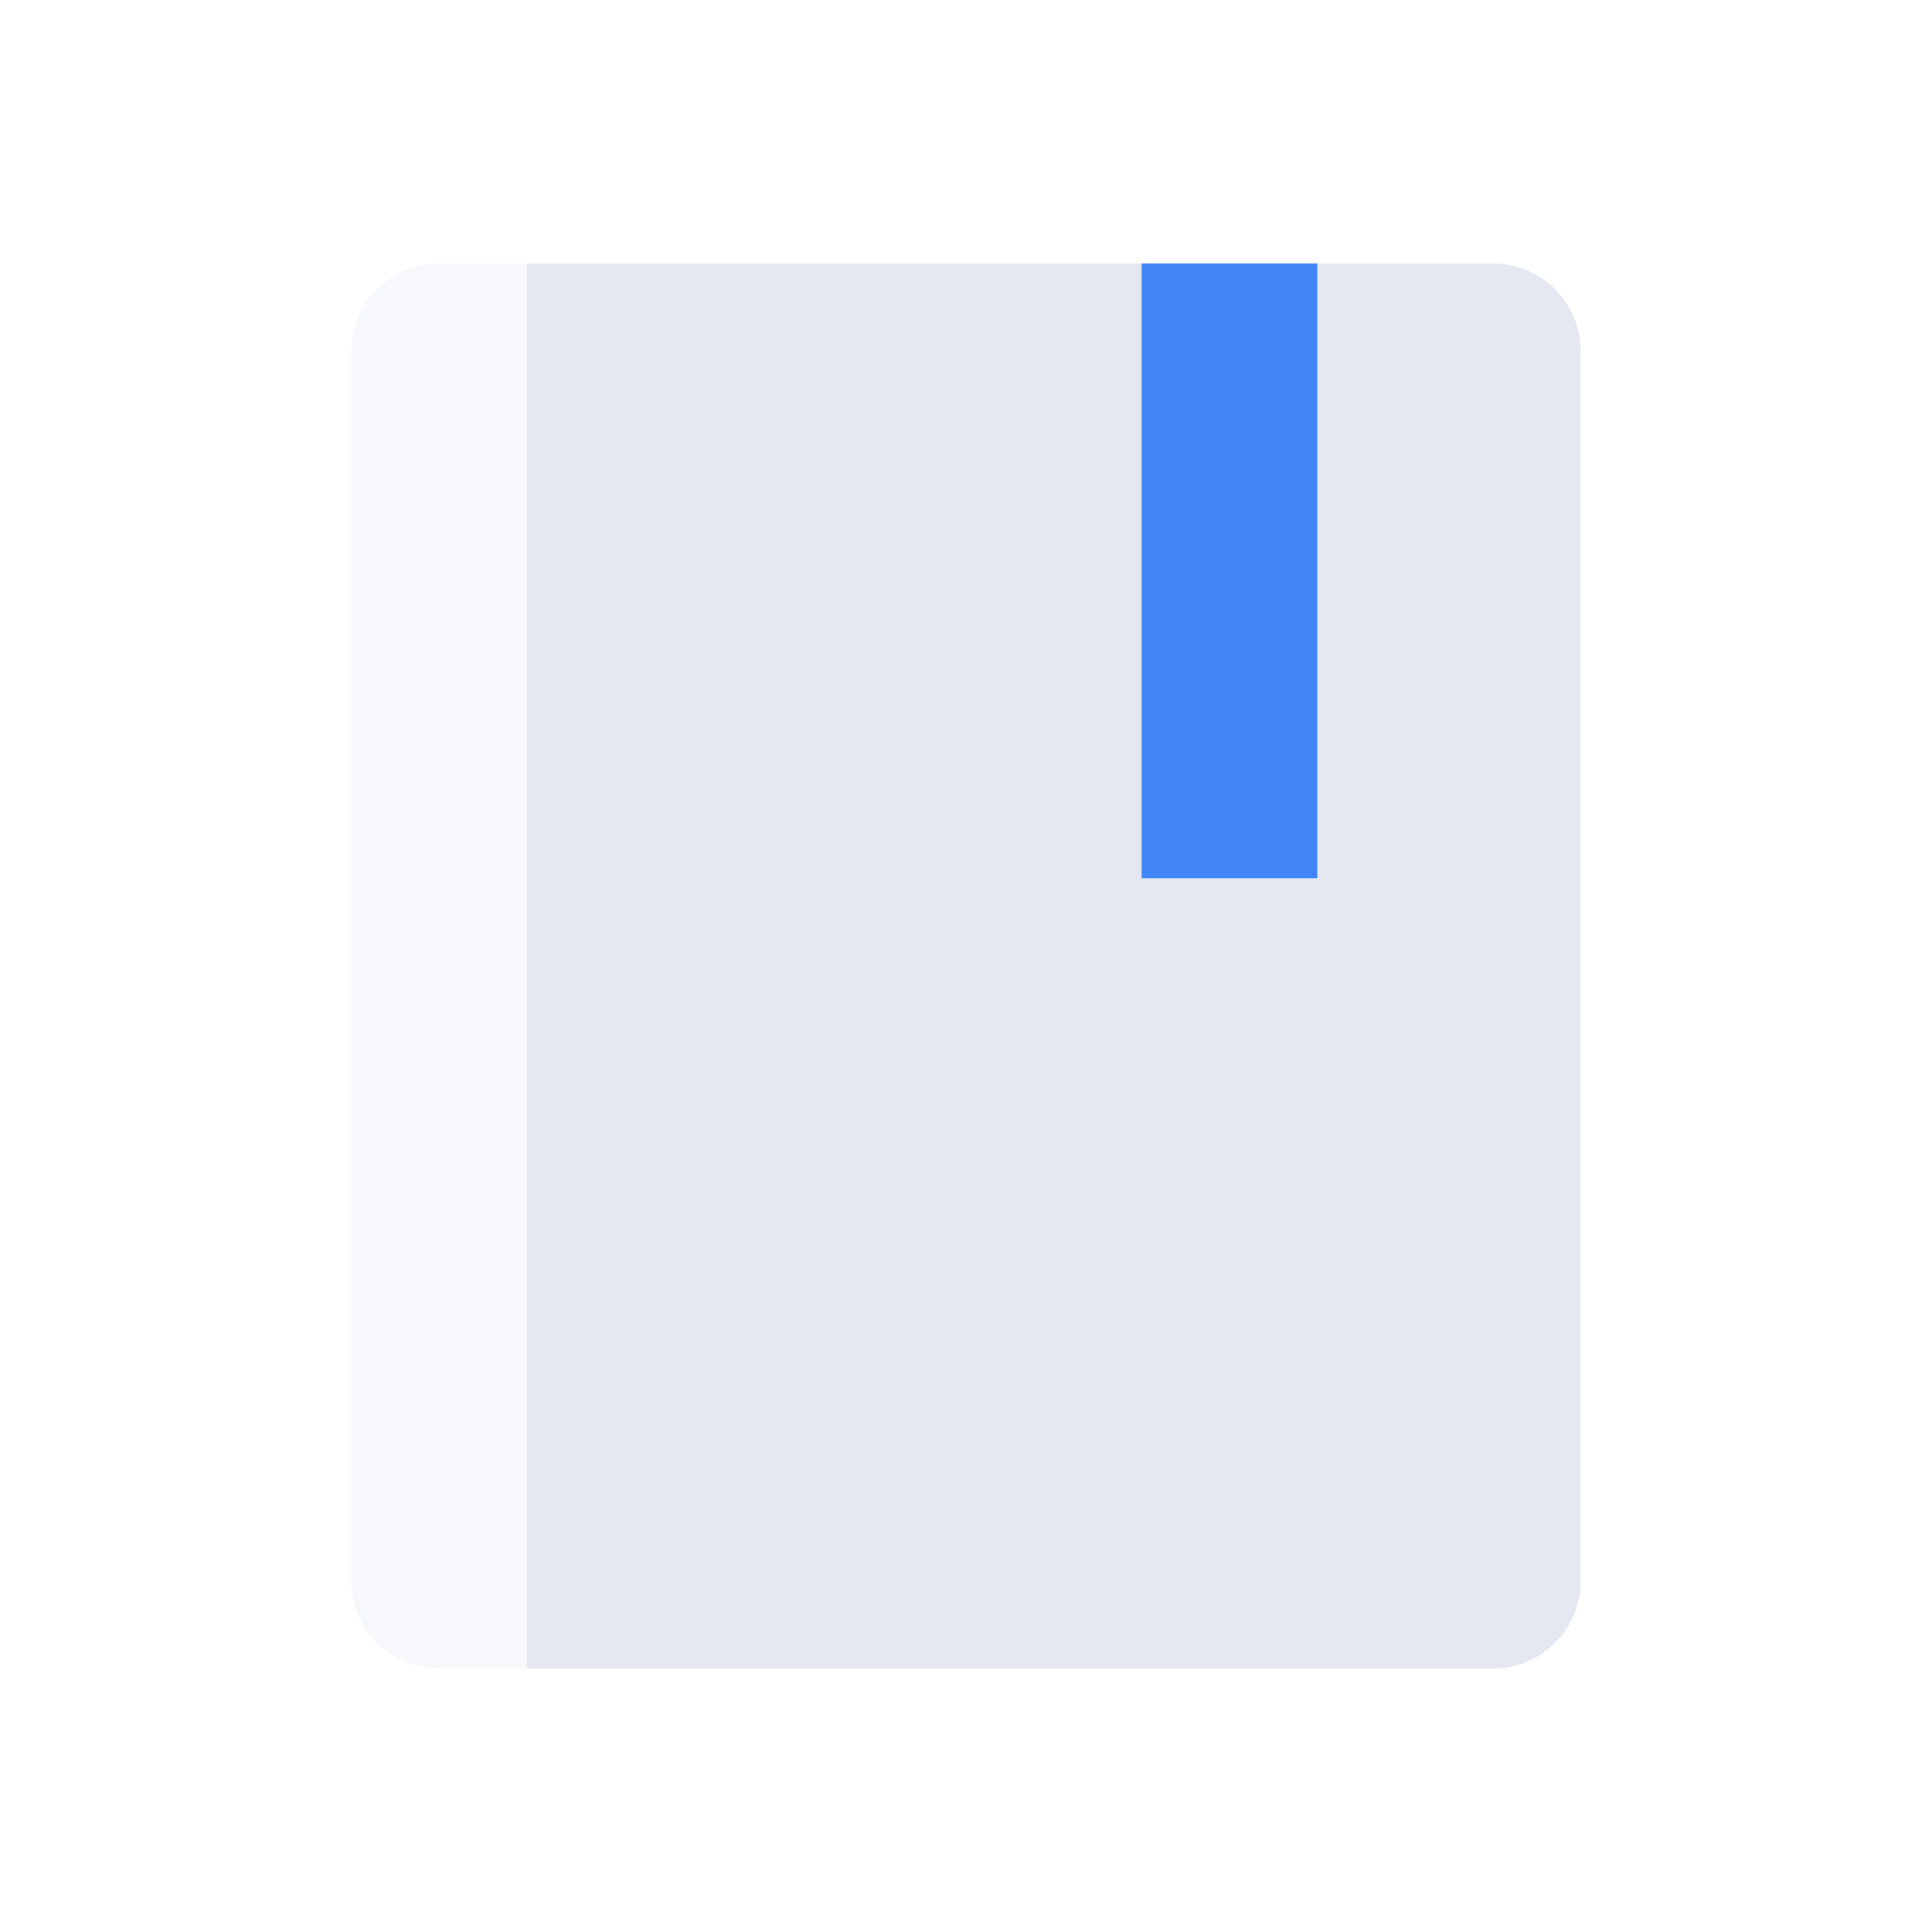 <svg xmlns="http://www.w3.org/2000/svg" width="22" height="22" version="1.1">
 <defs>
  <style id="current-color-scheme" type="text/css">
   .ColorScheme-Text { color:#e5e8f0; } .ColorScheme-Highlight { color:#4285f4; }
  </style>
 </defs>
 <path d="m 6,3 0,16 11,0 c 0.554,0 1,-0.446 1,-1 L 18,4 C 18,3.446 17.554,3 17,3 L 12,3 6,3 Z" style="fill:currentColor" class="ColorScheme-Text"/>
 <path d="m 13,3 0,7 2,0 0,-7 z" style="fill:currentColor" class="ColorScheme-Highlight"/>
 <path d="M 5,3 C 4.446,3 4,3.446 4,4 l 0,14 c 0,0.554 0.446,1 1,1 L 6,19 6,3 5,3 Z" style="opacity:0.3;fill:currentColor" class="ColorScheme-Text"/>
</svg>
